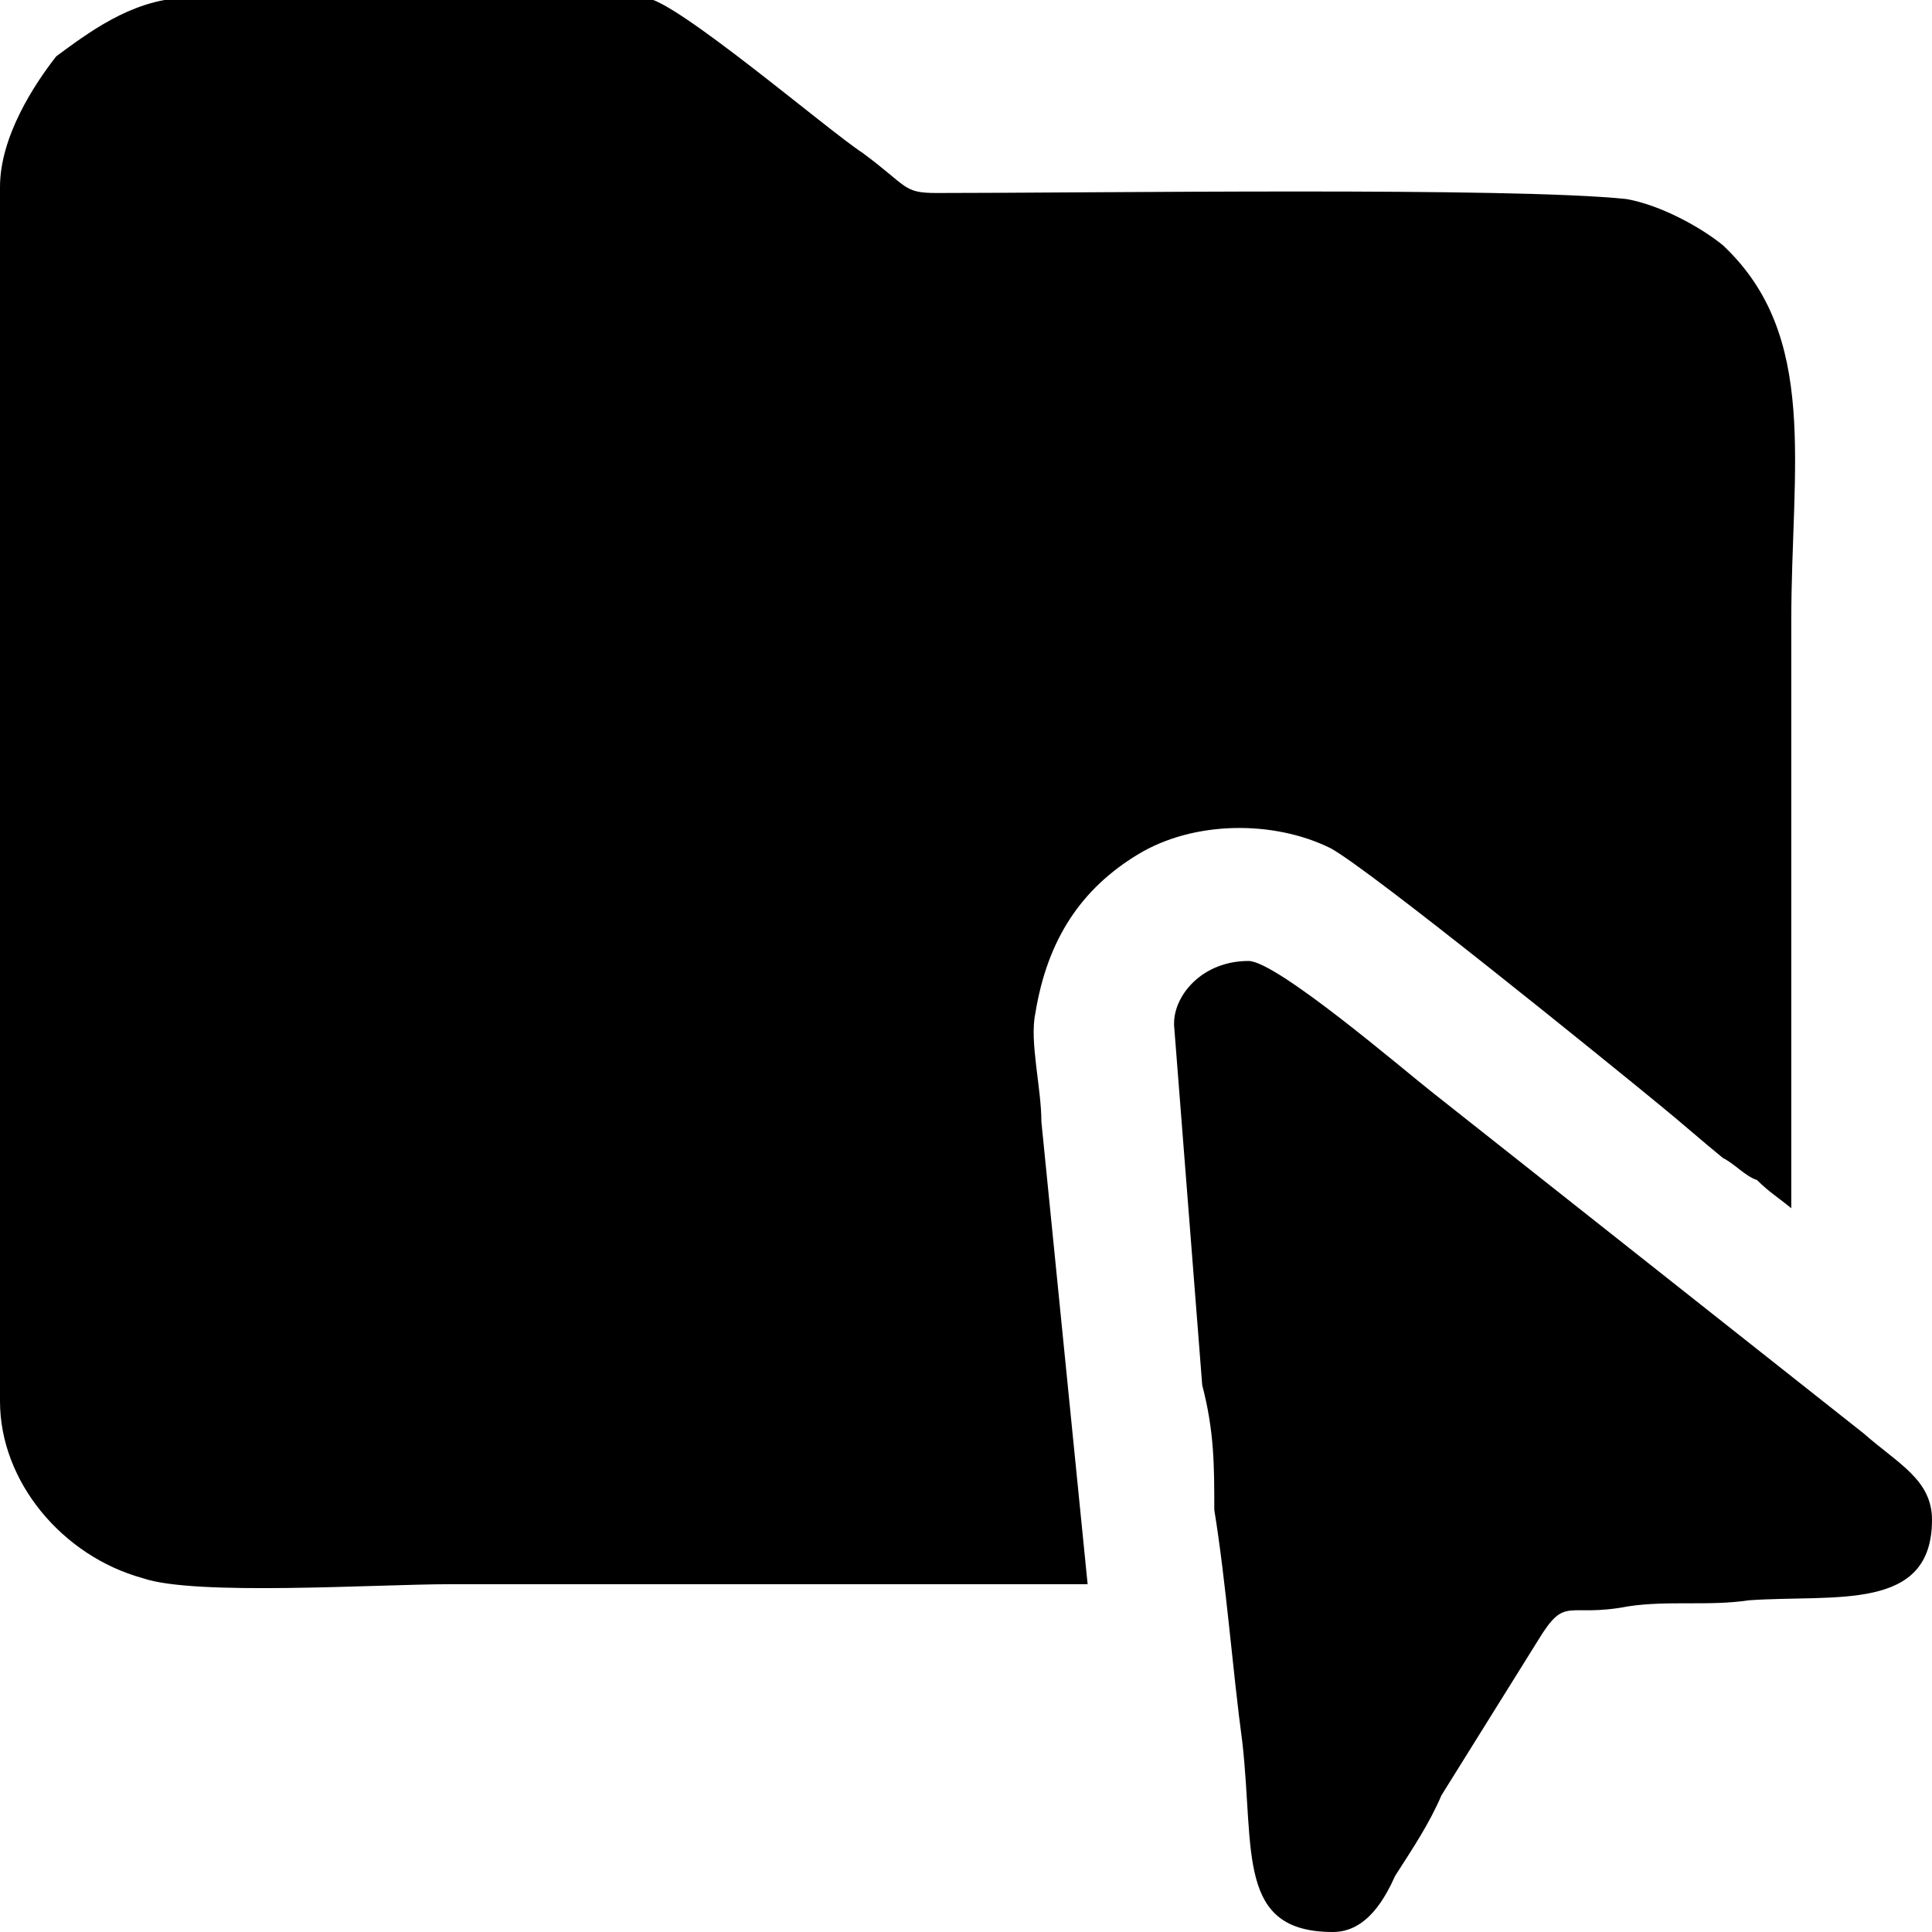 <?xml version="1.0" encoding="UTF-8"?>
<svg id="uuid-e2e565f3-69e5-4cdd-9b39-5b433f891b7e" data-name="Слой 2" xmlns="http://www.w3.org/2000/svg" viewBox="0 0 9.61 9.61">
  <defs>
    <style>
      .uuid-f37c4480-e247-403b-8dbd-892119fd8abe {
        fill-rule: evenodd;
      }
    </style>
  </defs>
  <g id="uuid-f0e9dff6-c2ba-4893-aeab-5ad9bd64d6b4" data-name="Слой 1">
    <path class="uuid-f37c4480-e247-403b-8dbd-892119fd8abe" d="M0,.94V6.97c0,.4,.31,.77,.71,.88,.26,.09,1.16,.03,1.53,.03h3.17l-.23-2.3c0-.17-.06-.4-.03-.54,.06-.37,.23-.62,.51-.79s.68-.17,.96-.03c.2,.11,1.36,1.05,1.64,1.28,.11,.09,.2,.17,.31,.26,.06,.03,.11,.09,.17,.11,.06,.06,.11,.09,.17,.14V3.09c0-.77,.14-1.42-.34-1.87-.11-.09-.31-.2-.48-.23-.57-.06-2.64-.03-3.43-.03-.17,0-.14-.03-.37-.2-.17-.11-.94-.77-1.08-.77H.91C.65,0,.43,.17,.28,.28c-.11,.14-.28,.4-.28,.65H0ZM5.84,5.1l.14,1.79c.06,.23,.06,.4,.06,.62,.06,.37,.09,.79,.14,1.16,.06,.54-.03,.94,.45,.94,.17,0,.26-.17,.31-.28,.09-.14,.17-.26,.23-.4l.48-.77c.14-.23,.14-.11,.45-.17,.2-.03,.4,0,.6-.03,.43-.03,.91,.06,.91-.4,0-.2-.17-.28-.34-.43l-2.15-1.7c-.14-.11-.77-.65-.91-.65-.23,0-.37,.17-.37,.31h0Z"/>
  </g>
</svg>